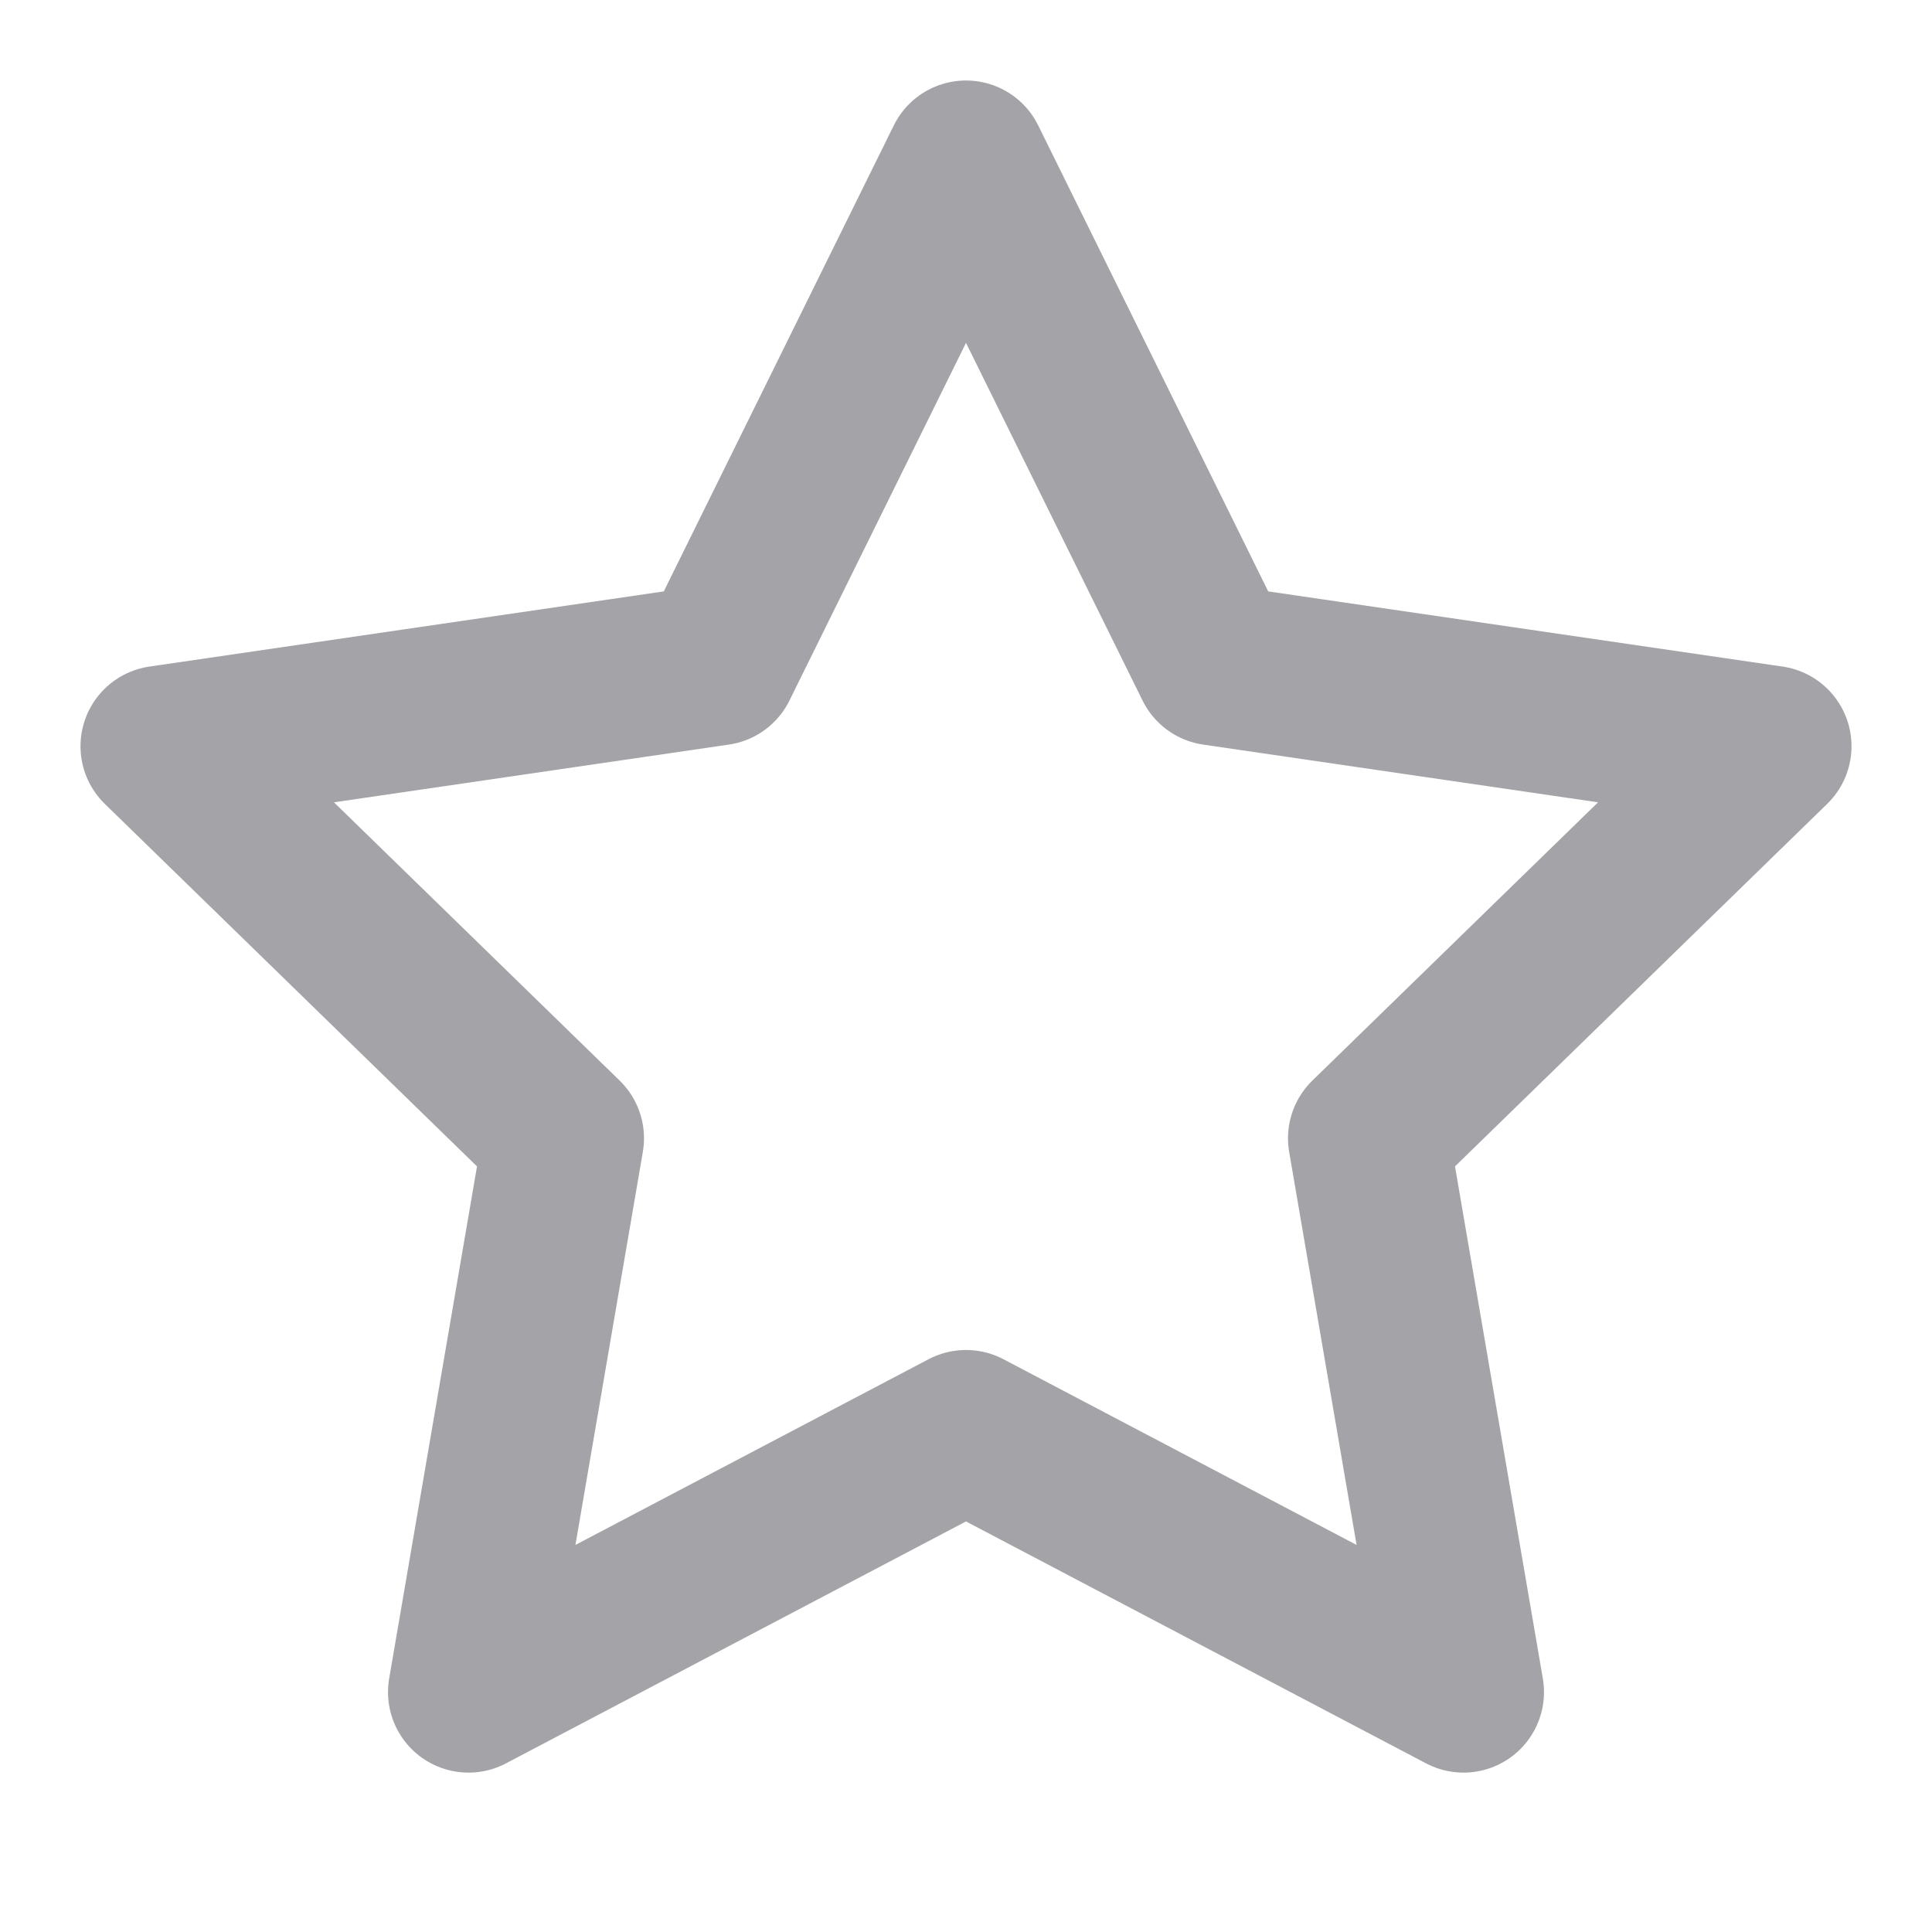<svg xmlns="http://www.w3.org/2000/svg" width="16" height="16" viewBox="0 0 24 24" fill="none" stroke="#A4A4A8" stroke-width="2" stroke-linecap="round" stroke-linejoin="round" class="feather feather-star"><polygon points="12 2 15.09 8.26 22 9.27 17 14.14 18.18 21.02 12 17.77 5.82 21.02 7 14.14 2 9.27 8.91 8.26 12 2"></polygon></svg>